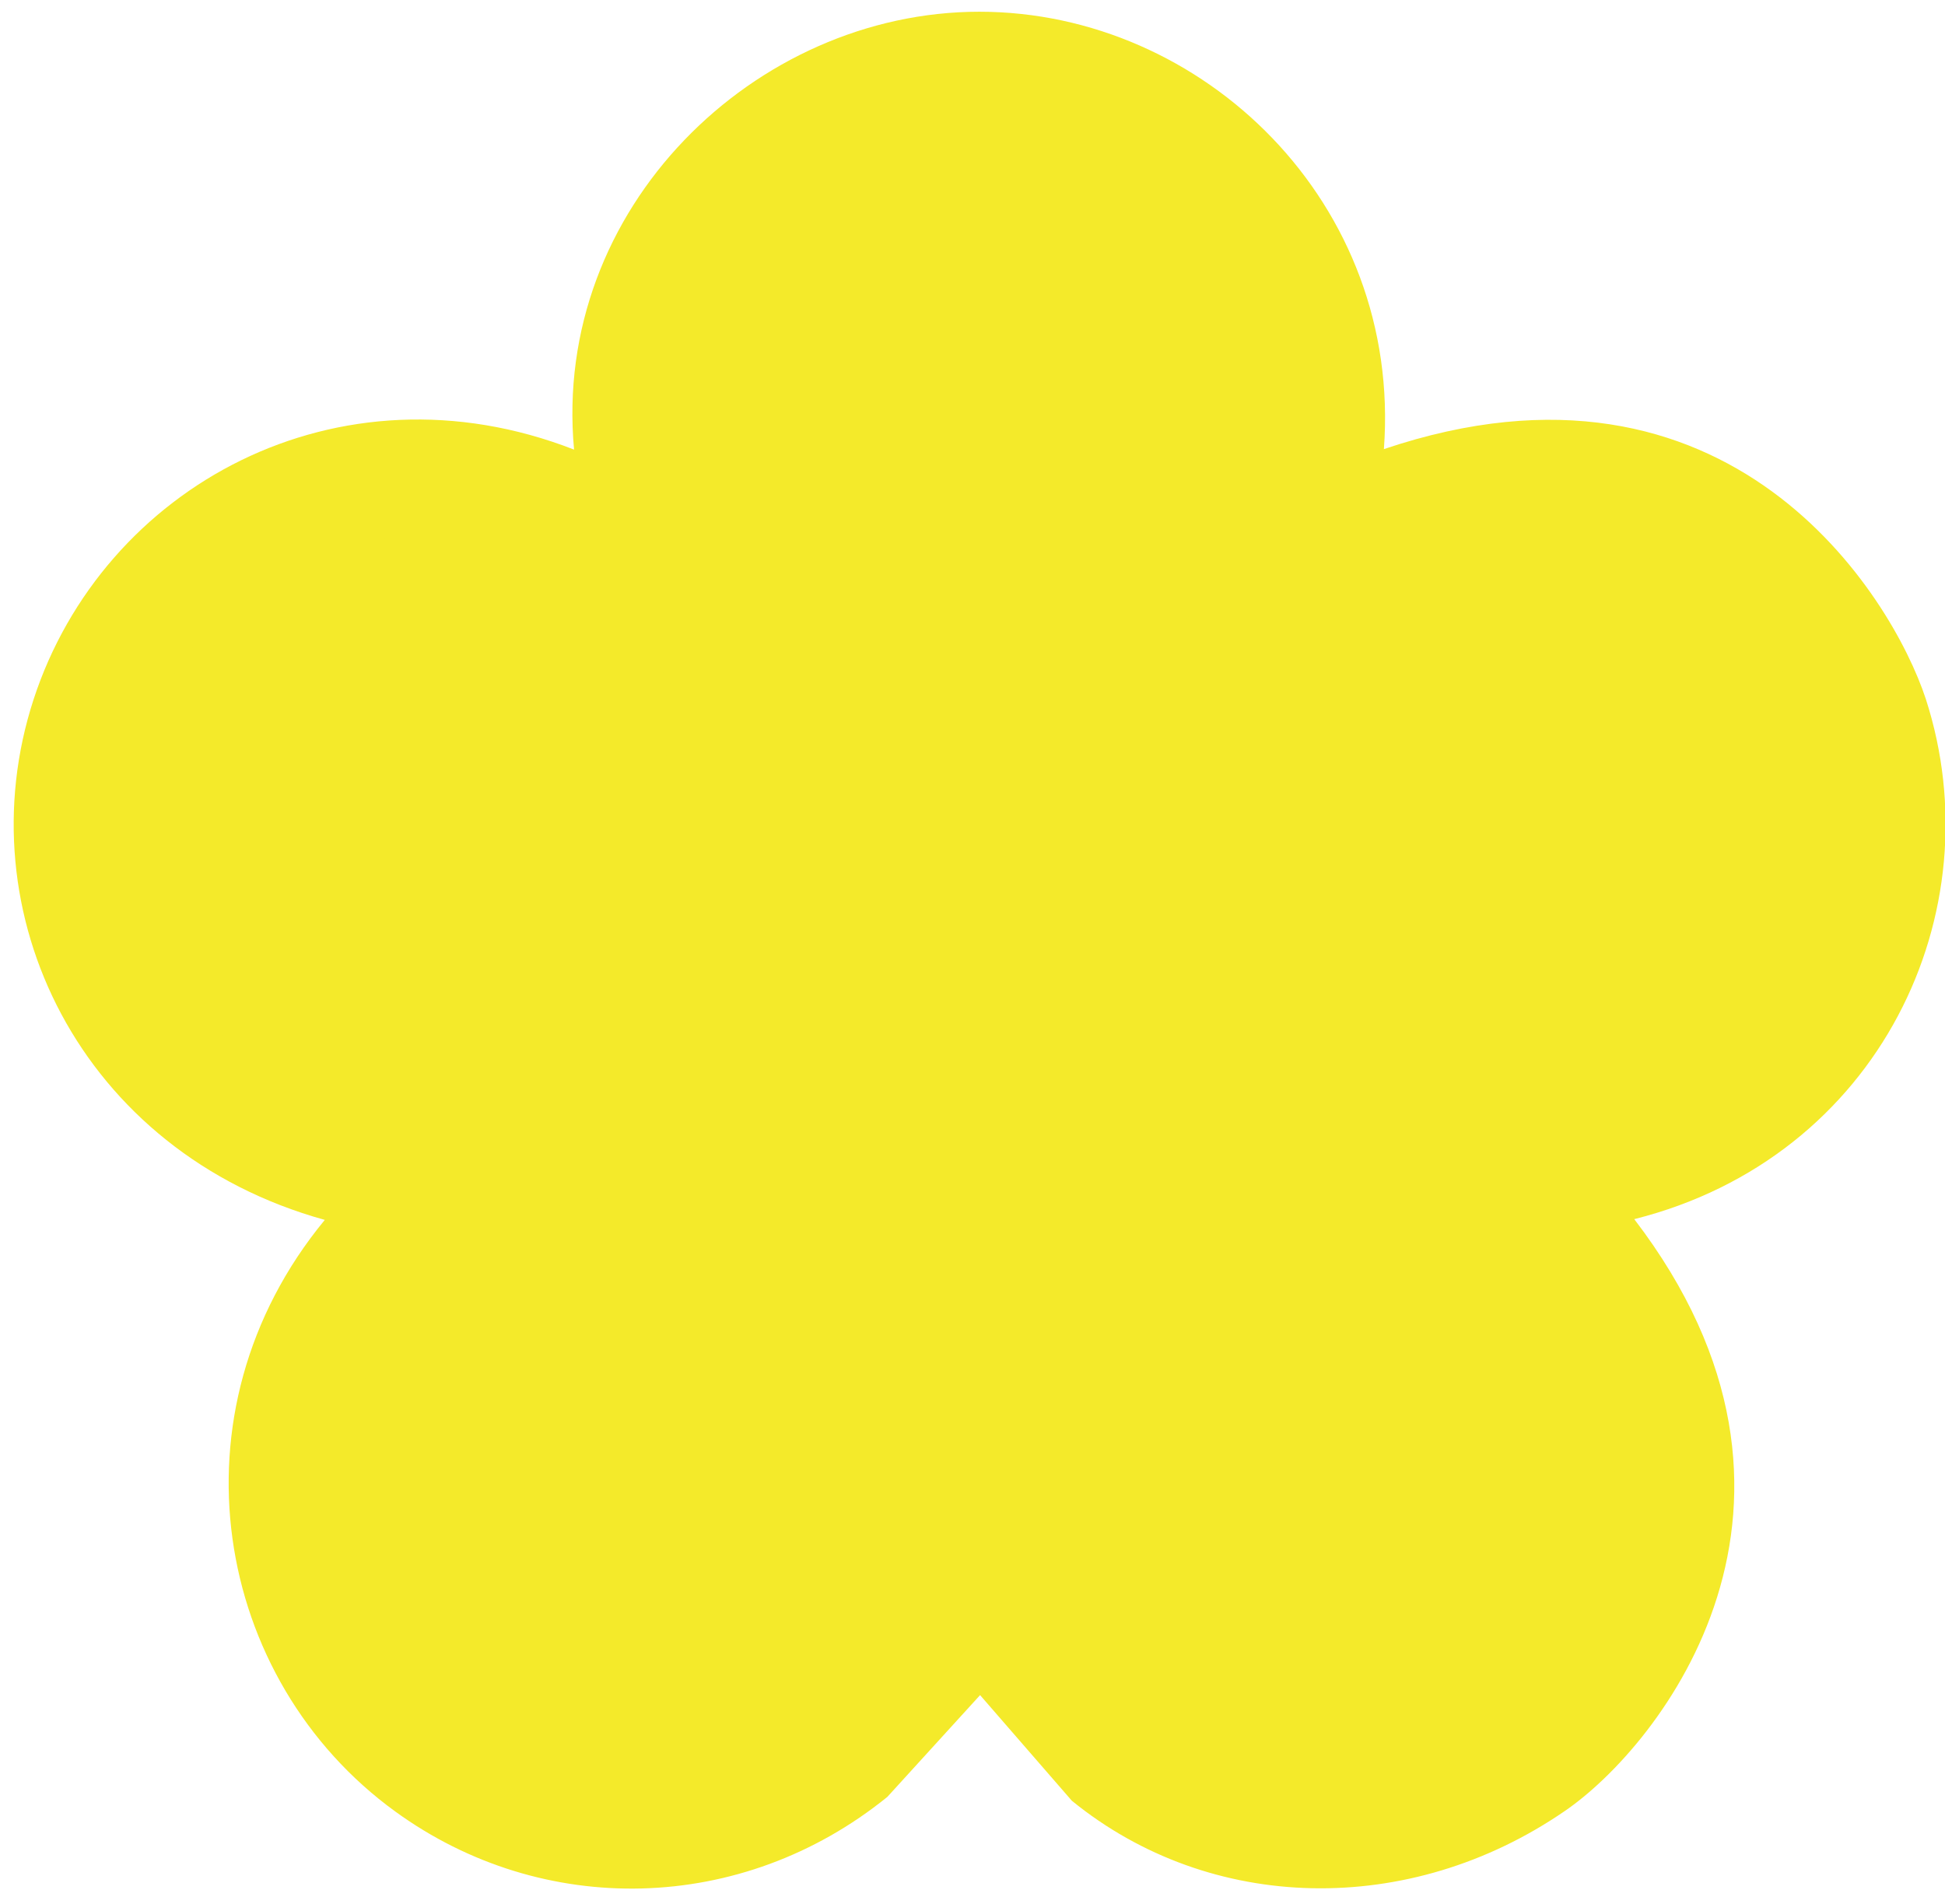 <?xml version="1.0" standalone="no"?><!DOCTYPE svg PUBLIC "-//W3C//DTD SVG 1.1//EN" "http://www.w3.org/Graphics/SVG/1.1/DTD/svg11.dtd"><svg t="1659871311617" class="icon" viewBox="0 0 1046 1024" version="1.1" xmlns="http://www.w3.org/2000/svg" p-id="7546" xmlns:xlink="http://www.w3.org/1999/xlink" width="204.297" height="200"><defs><style type="text/css">@font-face { font-family: feedback-iconfont; src: url("//at.alicdn.com/t/font_1031158_u69w8yhxdu.woff2?t=1630033759944") format("woff2"), url("//at.alicdn.com/t/font_1031158_u69w8yhxdu.woff?t=1630033759944") format("woff"), url("//at.alicdn.com/t/font_1031158_u69w8yhxdu.ttf?t=1630033759944") format("truetype"); }
</style></defs><path d="M576.414 968.29c74.469 60.645 181.52 62.965 265.042 5.588 51.723-35.317 154.45-165.441 37.43-318.311 131.845-33.117 193.95-164.973 156.781-279.748-18.29-55.59-105.123-197.153-291.426-134.318C754.078 109.307 647.081 6.307 526.674 6.307c-120.614 0-229.921 105.723-217.949 235.455-126.998-49.468-253.396 19.881-290.707 134.46-37.234 114.492 24.946 243.233 156.65 279.748-85.297 103.457-59.773 247.35 37.975 318.17 79.055 57.388 186.303 55.459 264.562-7.909l49.871-54.73 49.337 56.788z" fill="#f4ea2a" p-id="7547"></path><path d="M803.873 922.711c-68.957 50.405-166.019 34.772-216.293-34.446-16.82-22.811-40.829-69.36-23.269-134.525a217.262 217.262 0 0 0 153.055-111.18c66.756 1.329 104.655 39.239 120.886 63.237 70.678 105.2-0.665 192.512-34.38 216.914M779.754 296.067c130.516-30.655 182.577 59.98 195.148 99.481 26.657 81.19-14.369 165.572-99.077 195.355-32.114 10.905-95.809 11.035-135.233-19.75 11.035-72.606-21.221-141.029-58.521-179.734 19.282-58.172 70.09-88.837 97.683-95.352M526.706 69.959c85.515 0 154.058 69.349 154.918 154.929 0.806 78.728-52.66 116.366-60.307 122.085-52.856-25.861-118.479-34.642-189.494 0-7.517-5.719-60.307-43.357-60.307-122.085 0.131-85.58 69.545-154.929 155.19-154.929M177.784 591.011C96.615 564.682 52.006 476.977 78.467 395.787c26.395-81.266 114.034-125.821 195.083-99.611 27.931 9.369 76.528 37.038 97.879 95.21-37.834 38.705-71.615 119.764-58.51 180.398-56.592 36.918-107.716 27.942-135.114 19.227M466.421 888.418c-50.329 69.349-147.543 84.643-216.565 34.315-69.153-49.871-84.371-147.554-34.239-216.38 16.95-23.269 54.185-59.643 120.549-63.368a216.238 216.238 0 0 0 153.055 110.788c16.754 70.743-5.774 111.376-22.8 134.645" fill="#f4ea2a" p-id="7548"></path><path d="M374.152 541.01c0-83.914 68.216-152.478 152.522-152.478 84.251 0 152.729 68.564 152.729 152.478 0 84.186-68.477 152.729-152.729 152.729-84.306 0-152.522-68.543-152.522-152.729" fill="#f4ea2a" p-id="7549"></path></svg>